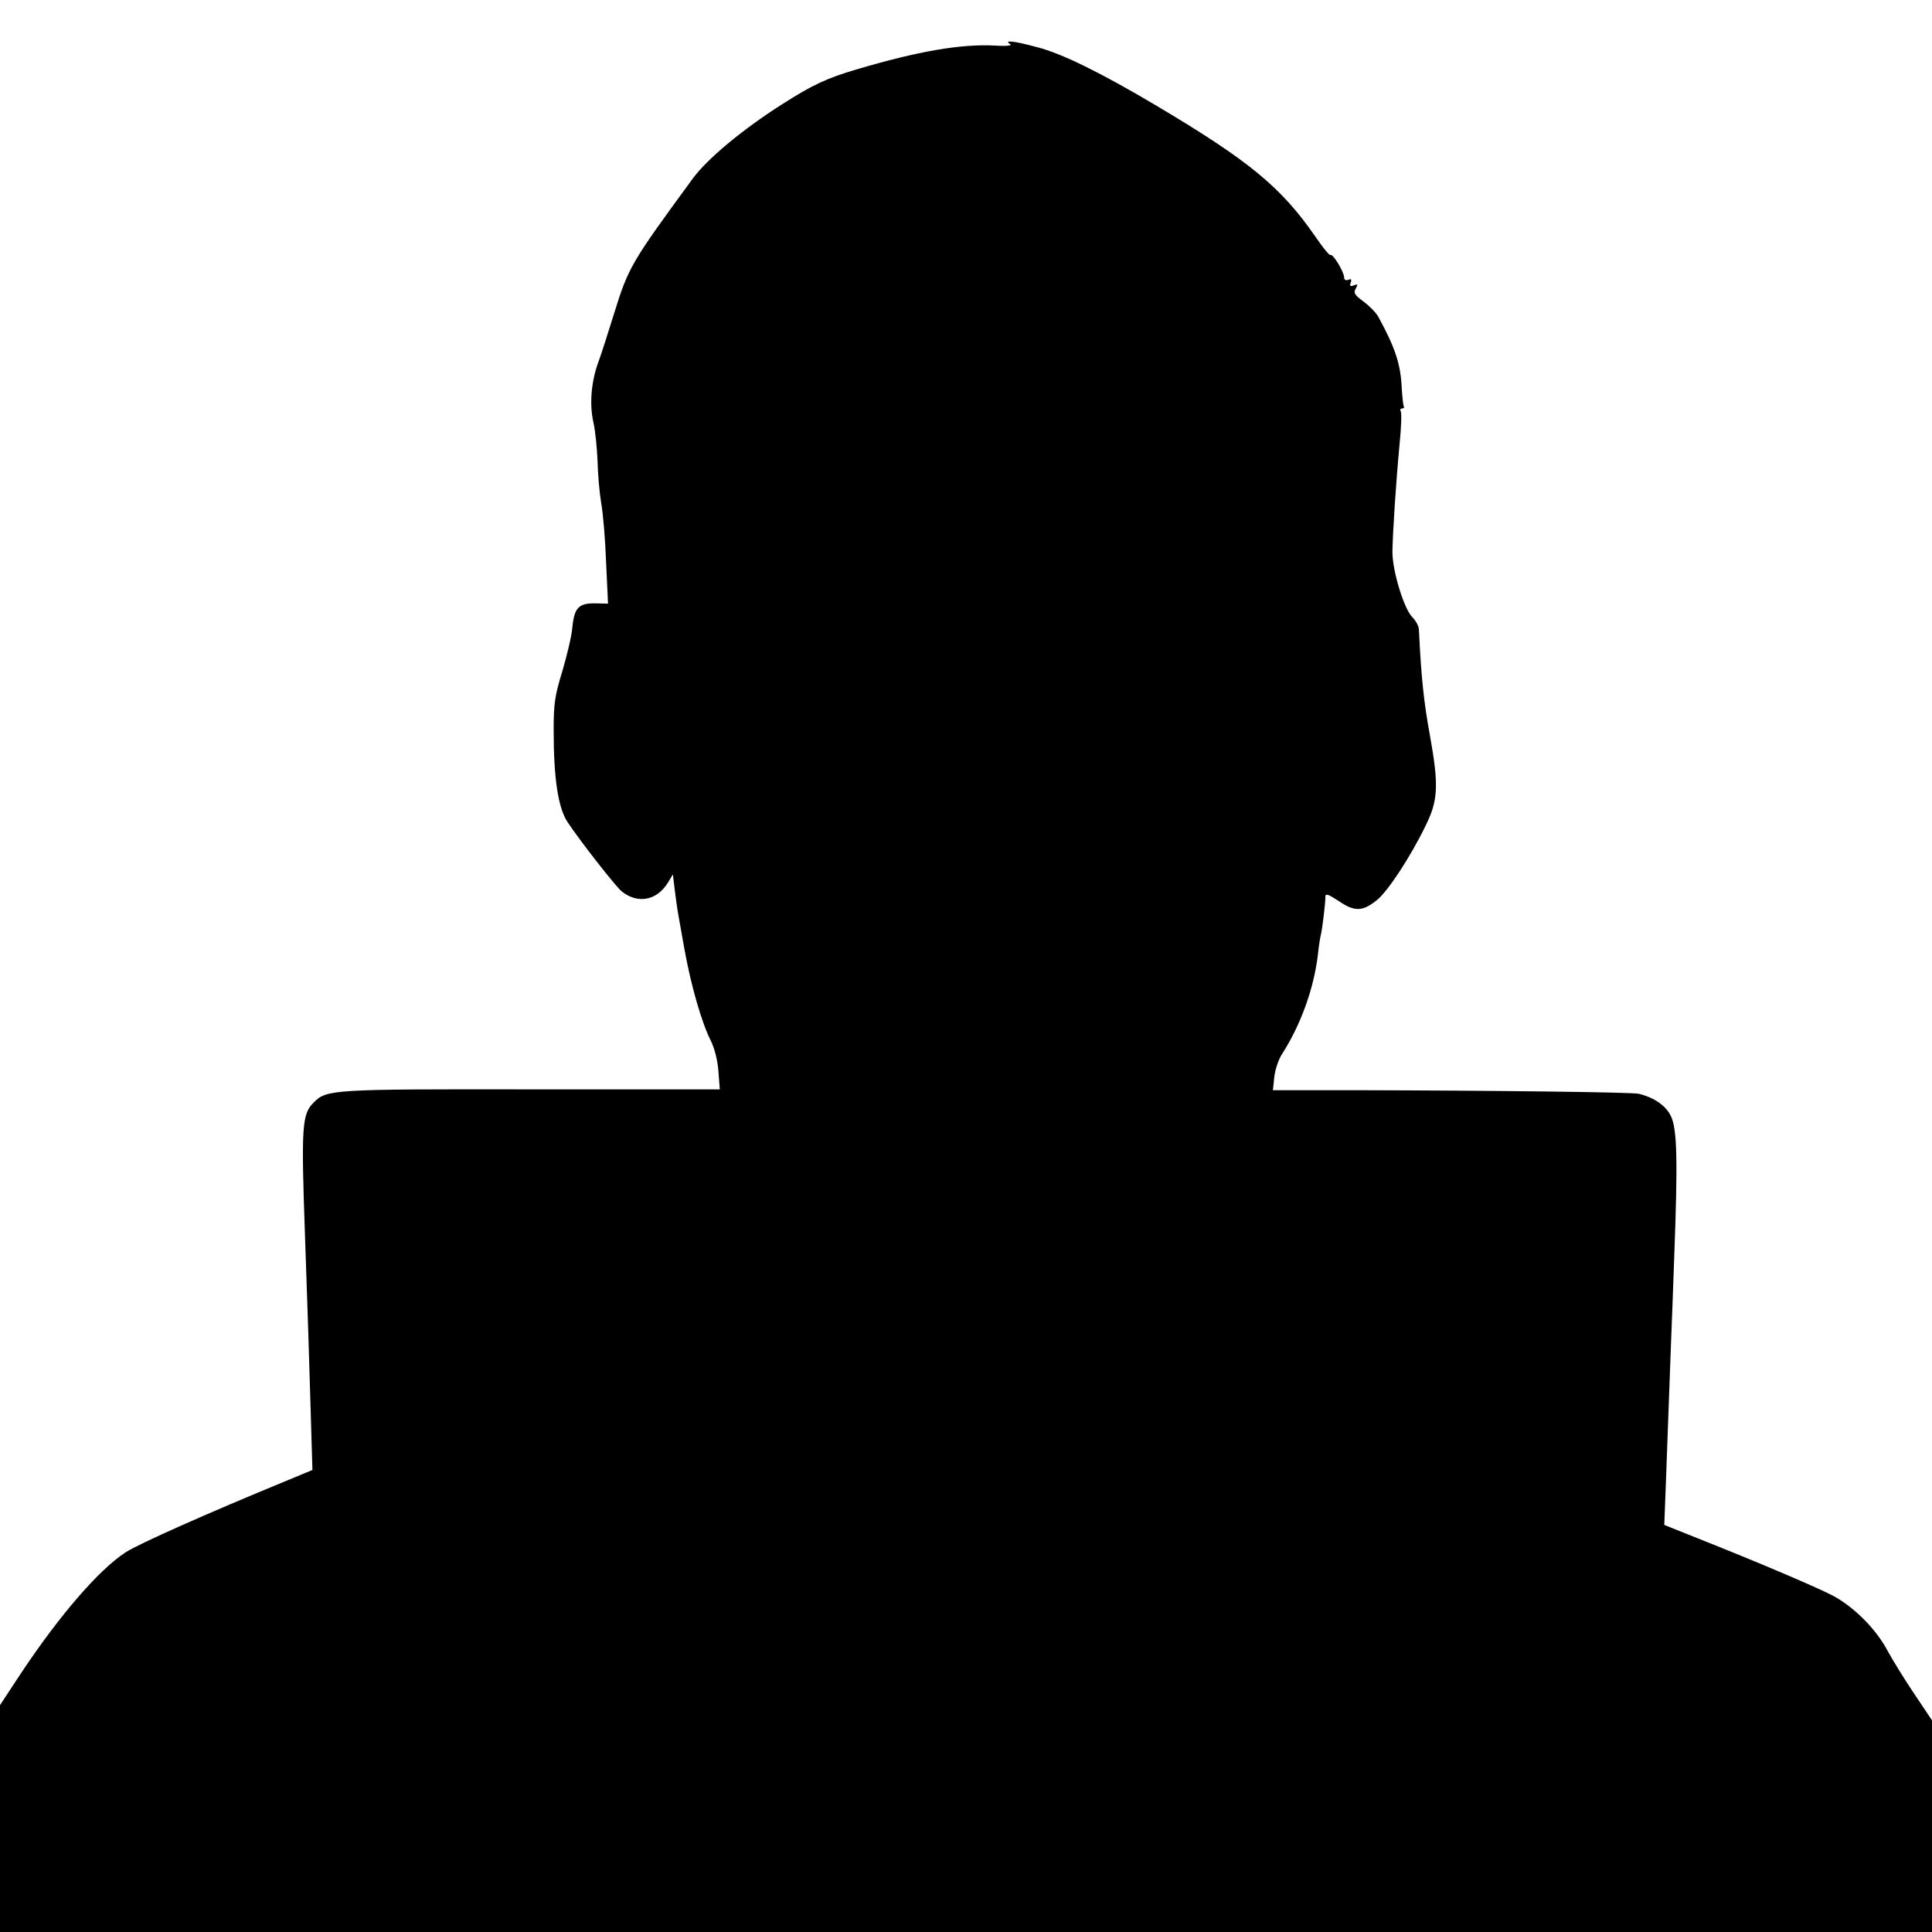 <?xml version="1.0" standalone="no"?>
<!DOCTYPE svg PUBLIC "-//W3C//DTD SVG 20010904//EN"
 "http://www.w3.org/TR/2001/REC-SVG-20010904/DTD/svg10.dtd">
<svg version="1.0" xmlns="http://www.w3.org/2000/svg"
 width="700pt" height="700pt" viewBox="0 0 700 700"
 preserveAspectRatio="xMidYMid meet">
<g transform="translate(0,700) scale(0.1,-0.1)"
fill="#000000" stroke="none">
<path d="M3660 6840 c9 -5 -11 -8 -58 -5 -123 6 -277 -21 -497 -86 -109 -32
-162 -57 -270 -126 -145 -92 -273 -199 -325 -270 -225 -307 -233 -321 -286
-492 -20 -64 -44 -140 -55 -170 -27 -72 -34 -155 -19 -221 7 -30 13 -93 15
-140 1 -47 7 -115 13 -151 7 -37 15 -134 18 -216 l7 -150 -46 1 c-60 1 -76
-16 -83 -85 -2 -30 -19 -101 -36 -159 -28 -91 -32 -120 -32 -215 0 -175 16
-281 50 -333 42 -64 176 -236 197 -252 58 -46 127 -33 167 32 l18 30 7 -58 c4
-33 9 -68 11 -79 2 -11 13 -72 24 -135 24 -132 62 -264 95 -330 14 -28 25 -71
28 -112 l5 -65 -682 0 c-727 1 -742 0 -790 -48 -42 -42 -45 -87 -31 -480 12
-357 13 -370 20 -616 l7 -235 -94 -39 c-287 -118 -539 -230 -584 -260 -96 -63
-237 -226 -377 -436 l-77 -117 0 -411 0 -411 3500 0 3500 0 0 384 0 383 -63
94 c-35 52 -79 123 -98 158 -41 78 -121 158 -197 199 -59 31 -275 123 -490
208 l-122 49 5 130 c4 121 13 346 20 545 2 47 7 180 11 295 13 348 11 464 -12
511 -18 38 -60 67 -116 81 -25 6 -534 12 -1024 13 l-302 0 5 48 c3 26 15 63
28 83 68 106 115 236 130 360 3 30 8 61 10 69 6 23 18 123 17 141 0 13 11 9
49 -16 57 -39 86 -38 138 4 39 31 122 157 177 271 45 91 47 146 15 325 -22
118 -32 214 -40 383 0 13 -11 33 -24 46 -30 30 -72 167 -72 236 1 70 13 254
26 392 6 59 8 112 4 118 -3 5 -1 10 5 10 6 0 9 3 6 8 -2 4 -5 32 -7 62 -4 91
-23 148 -85 262 -8 15 -32 39 -53 55 -33 24 -38 32 -29 47 9 16 8 18 -7 12
-13 -5 -16 -2 -11 10 4 12 2 15 -9 10 -9 -3 -15 0 -15 9 0 19 -40 86 -49 81
-4 -3 -28 27 -54 65 -125 181 -240 276 -582 479 -196 116 -337 186 -427 209
-85 23 -123 27 -98 11z"/>
</g>
</svg>
